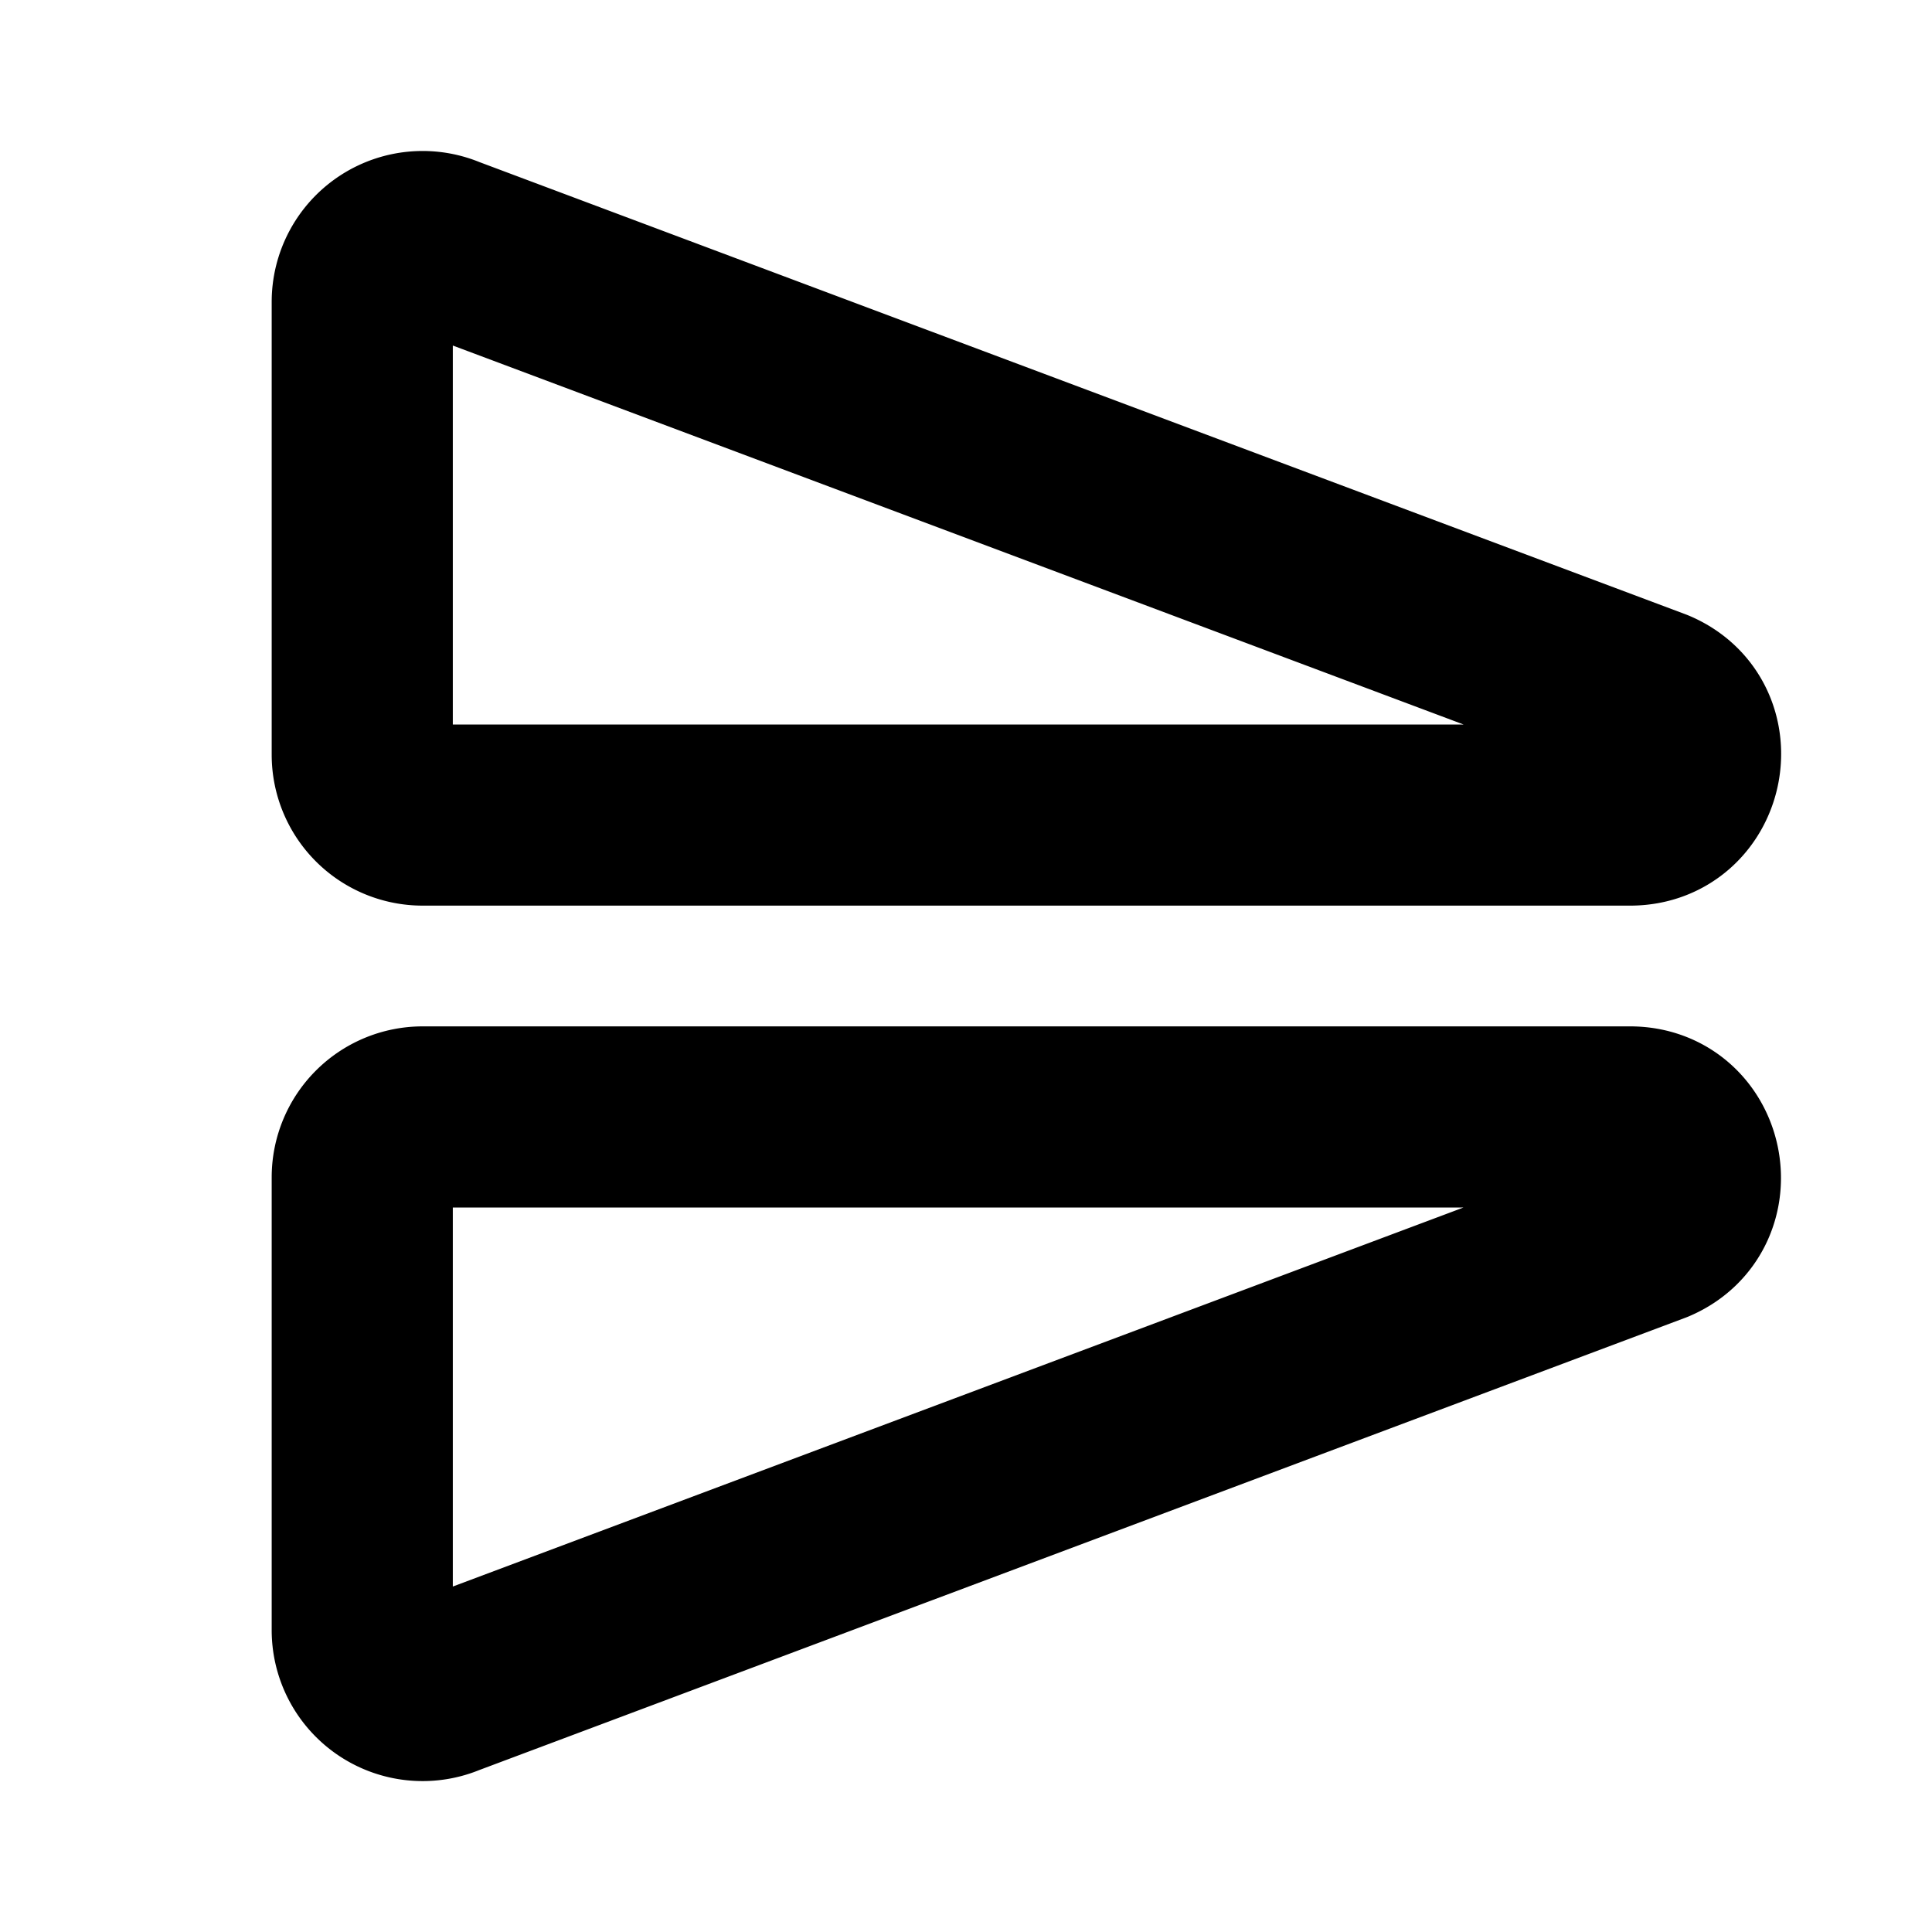 <svg xmlns="http://www.w3.org/2000/svg" viewBox="0 0 256 256"><rect width="256" height="256" fill="none"/><path d="M59.12,32.64A8,8,0,0,0,48,40v60a8,8,0,0,0,8,8H216c8.72,0,11.15-12,3.12-15.37Z" fill="none" stroke="currentColor" stroke-linecap="round" stroke-linejoin="round" stroke-width="24"/><path d="M219.11,163.37c8-3.4,5.6-15.37-3.12-15.37H56a8,8,0,0,0-8,8v60a8,8,0,0,0,11.12,7.37Z" fill="none" stroke="currentColor" stroke-linecap="round" stroke-linejoin="round" stroke-width="24"/></svg>